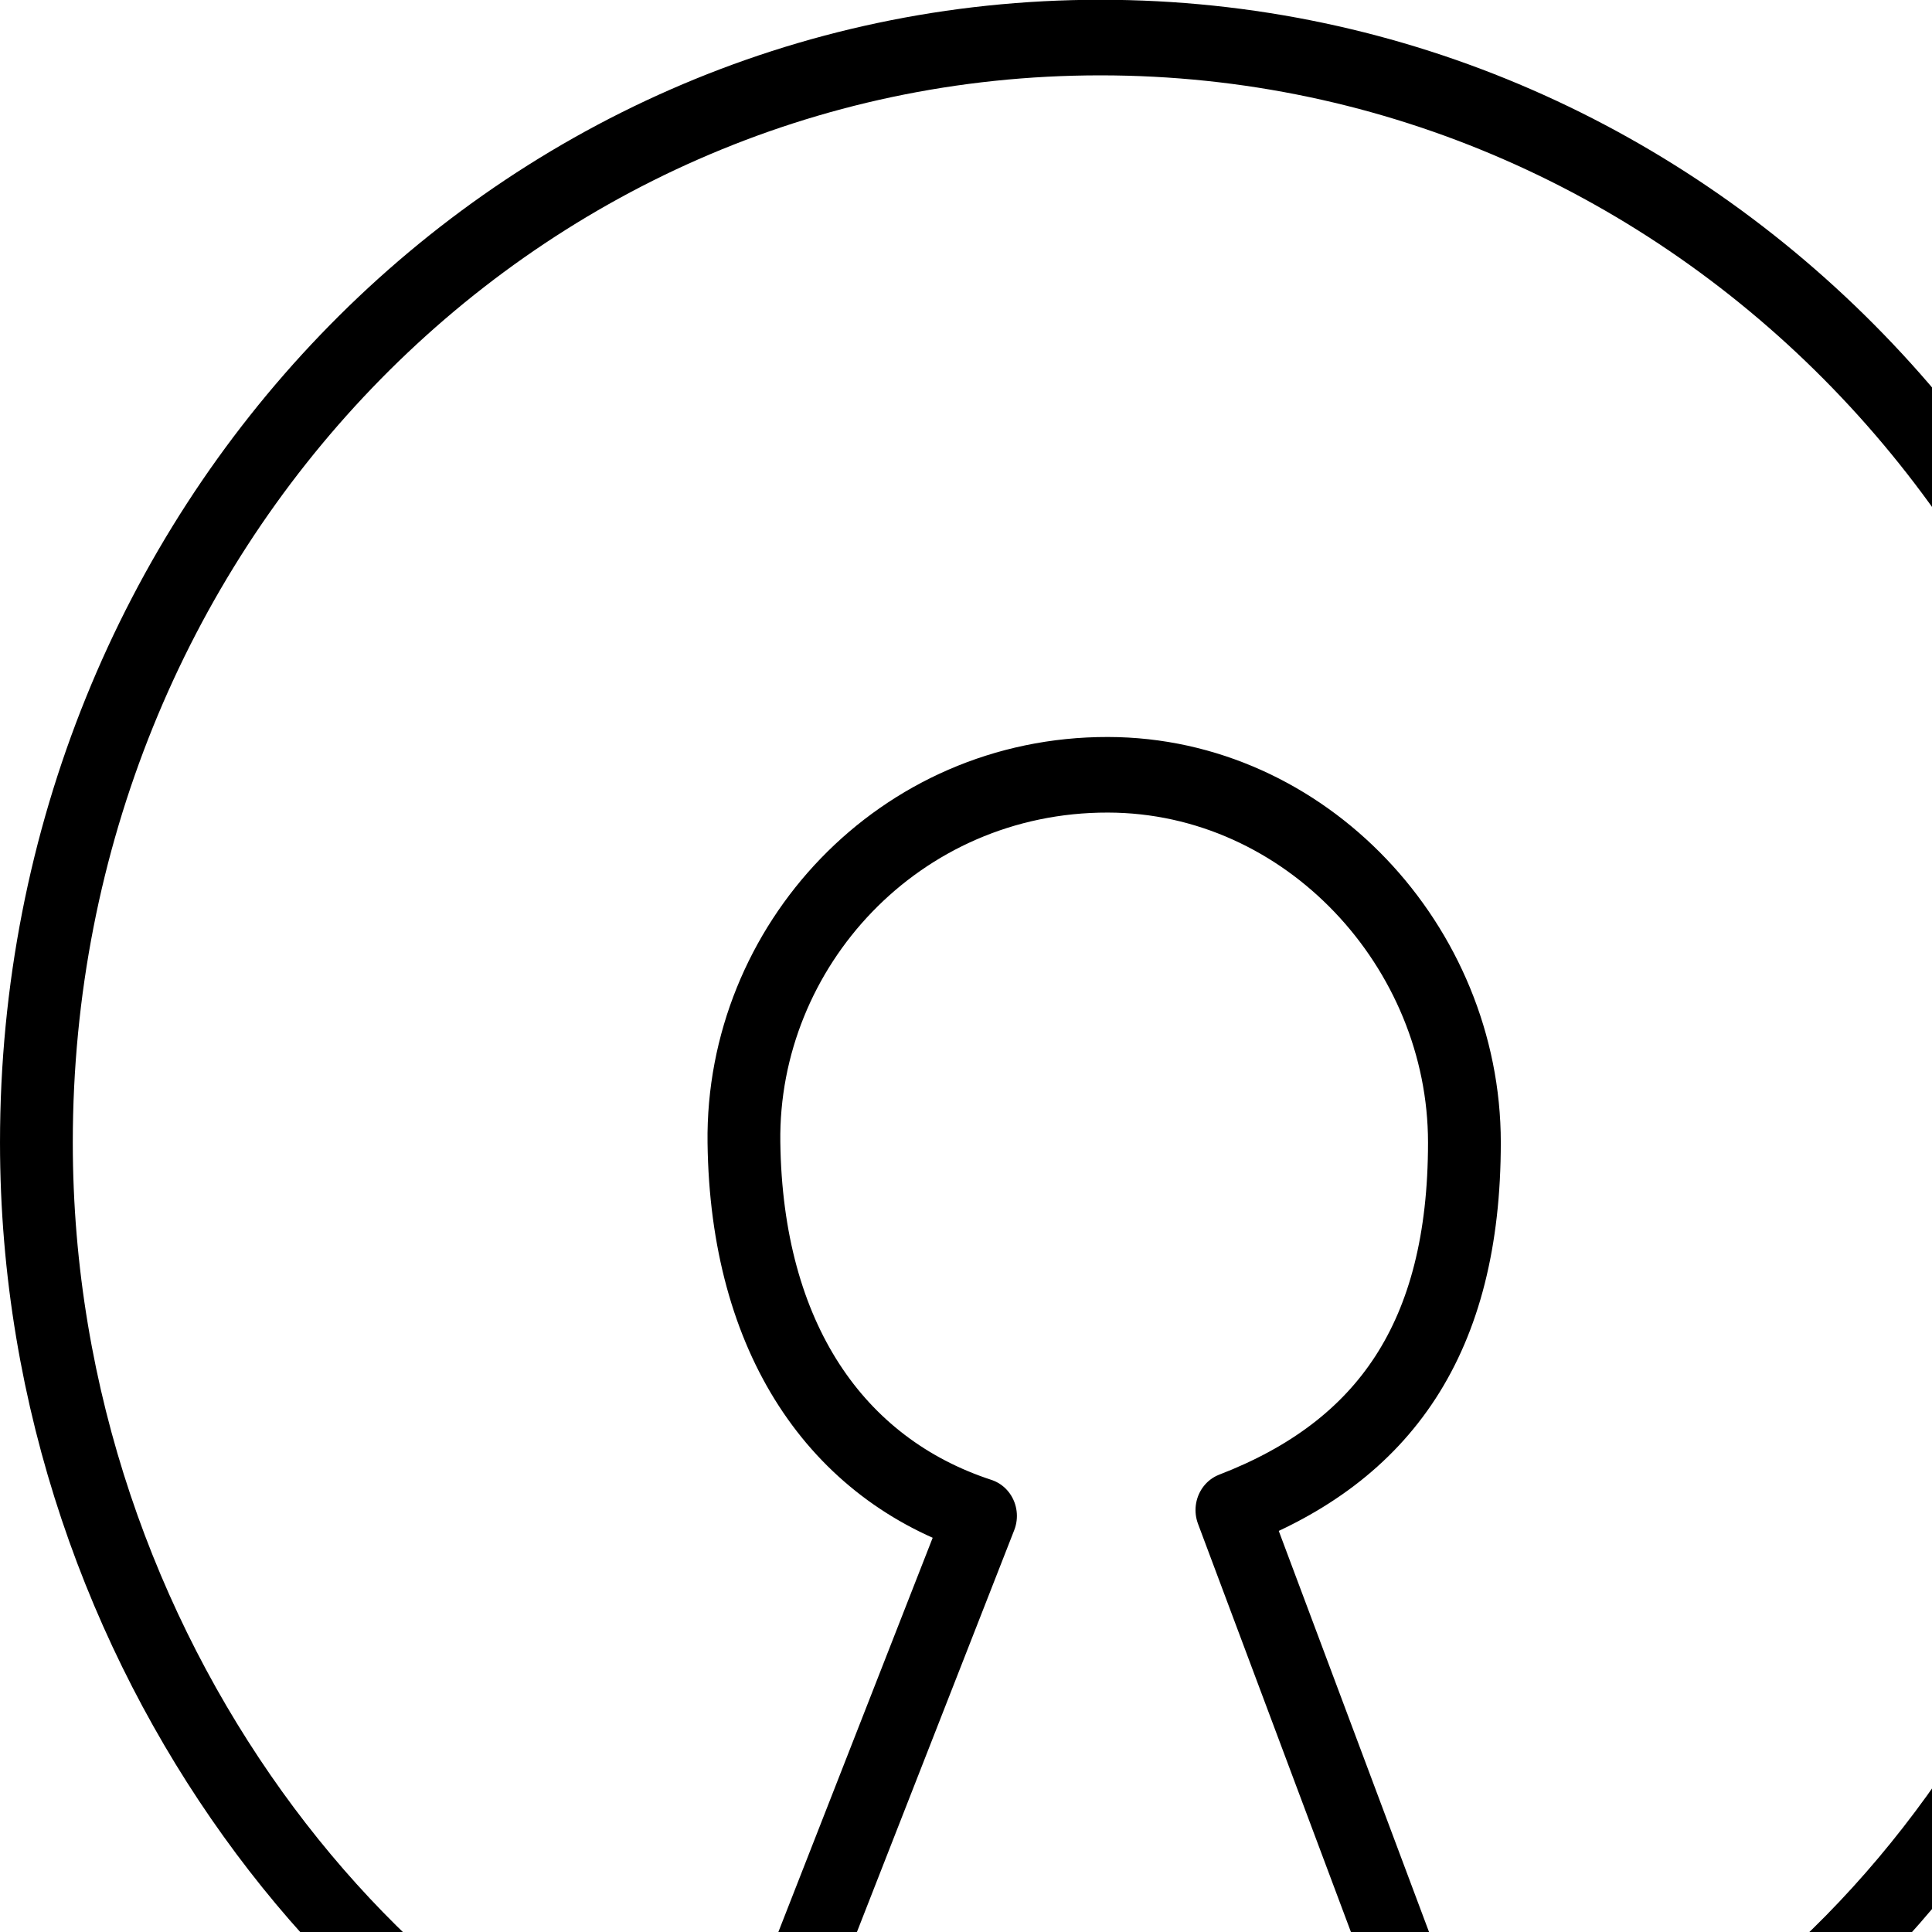 <svg xmlns="http://www.w3.org/2000/svg" viewBox="0 0 1792 1792" fill="currentColor"><g transform="matrix(3.514 0 0 3.649 -60.57 -1683.771)"><path d="m 342.404,845.278 c 40.321,-14.974 61.37,-43.813 61.37,-93.448 0,-49.634 -41.825,-93.371 -94.087,-93.456 -55.149,-0.09 -96.752,43.64 -96.087,93.456 0.665,49.816 24.422,82.955 62.446,94.939 L 208.689,1012.48 C 118.536,989.142 26.845,882.788 26.845,751.831 c 0,-155.109 124.633,-280.85 280.842,-280.85 156.21,0 282.842,125.741 282.842,280.85 0,132.995 -90.821,237.865 -182.897,261.115 z" fill="none" stroke="currentColor" stroke-width="19.212" stroke-linecap="round" stroke-linejoin="round"/><g style="line-height:125%;-inkscape-font-specification:'Courier 10 Pitch'"><path style="line-height:100%;-inkscape-font-specification:OpenSymbol" d="m -185.043,486.46 c 1.523,0.516 3,1.617 4.43,3.305 1.453,1.688 2.906,4.008 4.359,6.961 l 7.207,14.344 h -7.629 l -6.715,-13.465 c -1.734,-3.516 -3.422,-5.848 -5.062,-6.996 -1.617,-1.148 -3.832,-1.723 -6.645,-1.723 h -7.734 V 511.069 h -7.102 v -52.488 h 16.031 c 6,5e-5 10.477,1.254 13.43,3.762 2.953,2.508 4.43,6.293 4.43,11.355 -4e-5,3.305 -0.773,6.047 -2.32,8.227 -1.523,2.18 -3.75,3.691 -6.68,4.535 m -17.789,-22.043 v 18.633 h 8.93 c 3.422,3e-5 6,-0.785 7.734,-2.355 1.758,-1.594 2.637,-3.926 2.637,-6.996 -3e-5,-3.07 -0.879,-5.379 -2.637,-6.926 -1.734,-1.57 -4.313,-2.355 -7.734,-2.355 h -8.93" font-family="OpenSymbol" transform="translate(685.4 692.863) scale(.622)" font-weight="400" font-size="72" letter-spacing="0" word-spacing="0"/></g><circle cy="994.911" cx="565.55" fill="none" stroke="currentColor" stroke-width="3.973" stroke-linecap="round" stroke-linejoin="round" r="23.014"/></g></svg>